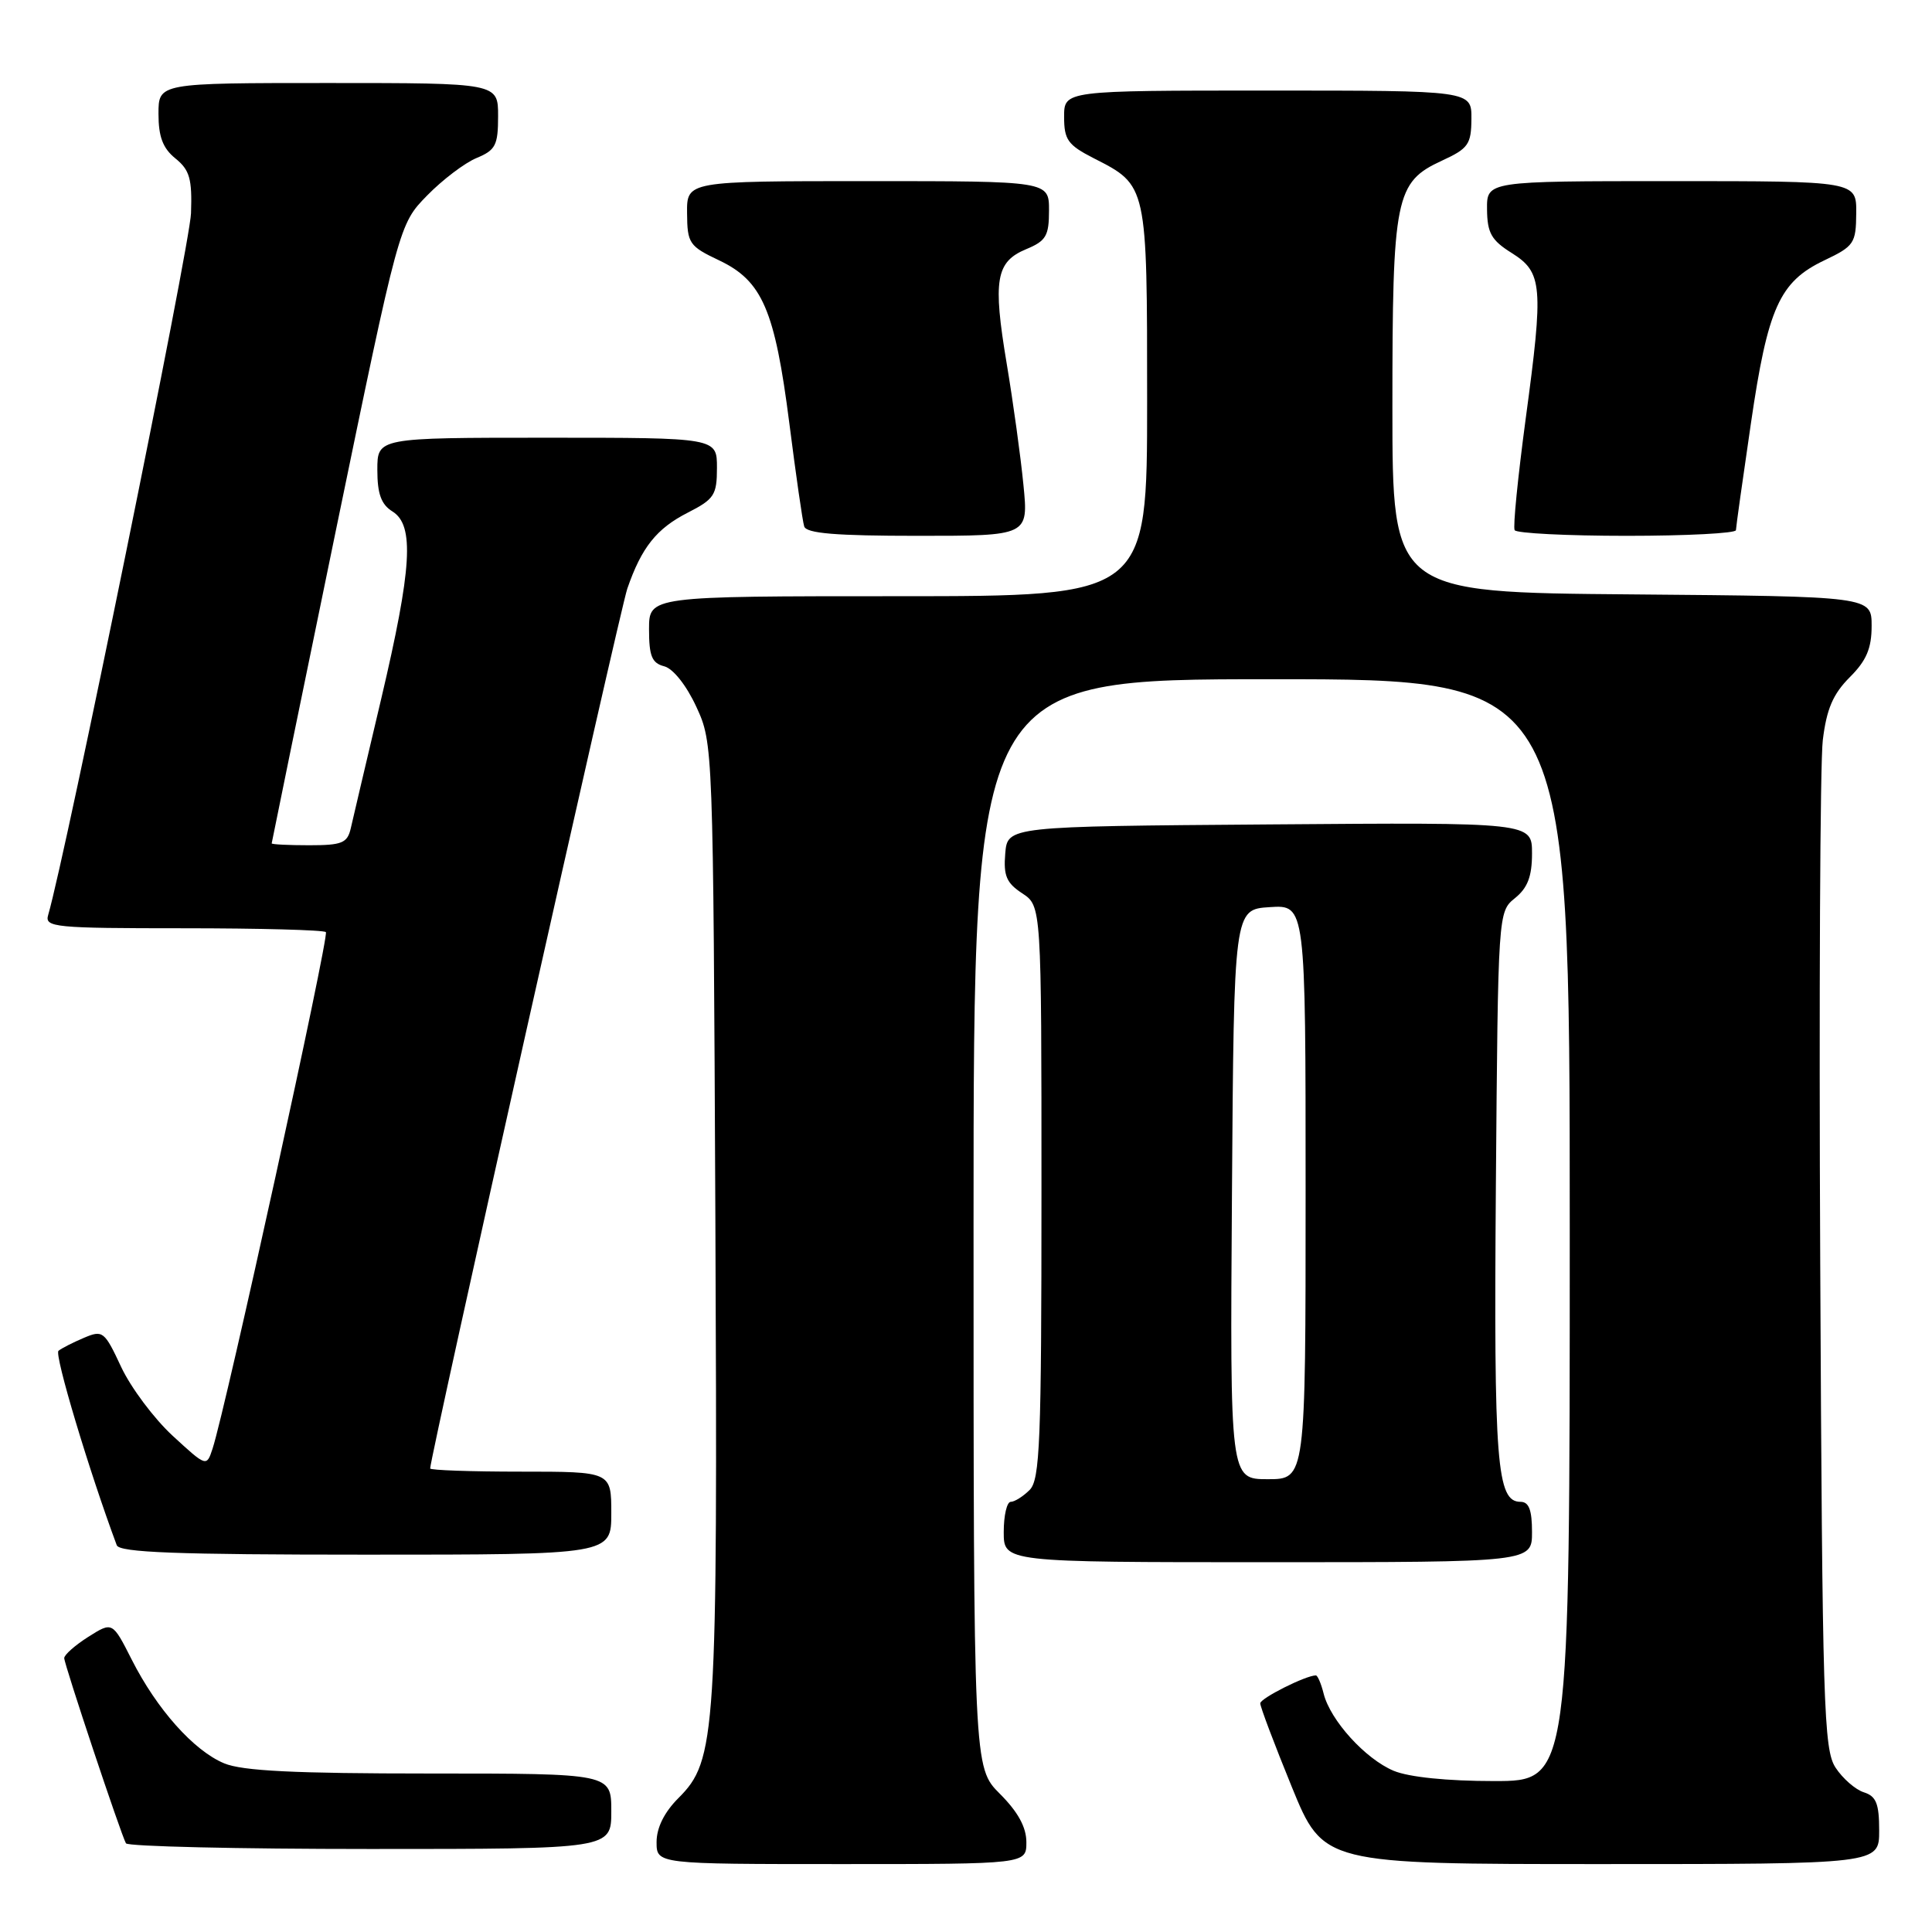 <?xml version="1.0" encoding="UTF-8" standalone="no"?>
<!DOCTYPE svg PUBLIC "-//W3C//DTD SVG 1.1//EN" "http://www.w3.org/Graphics/SVG/1.1/DTD/svg11.dtd" >
<svg xmlns="http://www.w3.org/2000/svg" xmlns:xlink="http://www.w3.org/1999/xlink" version="1.1" viewBox="0 0 256 256">
 <g >
 <path fill="currentColor"
d=" M 136.00 244.10 C 136.00 242.12 134.89 240.09 132.50 237.70 C 129.00 234.20 129.00 234.20 129.00 162.10 C 129.00 90.00 129.00 90.00 168.50 90.00 C 208.00 90.00 208.00 90.00 208.00 163.00 C 208.00 236.00 208.00 236.00 197.97 236.00 C 191.76 236.00 186.69 235.48 184.67 234.64 C 180.92 233.07 176.28 227.96 175.39 224.42 C 175.06 223.09 174.59 222.00 174.36 222.00 C 173.03 222.00 167.00 225.03 166.99 225.70 C 166.98 226.14 168.86 231.11 171.16 236.75 C 175.35 247.00 175.35 247.00 212.17 247.00 C 249.00 247.00 249.00 247.00 249.00 242.57 C 249.00 238.99 248.61 238.01 246.97 237.49 C 245.86 237.14 244.17 235.67 243.22 234.22 C 241.65 231.81 241.47 226.16 241.19 167.54 C 241.02 132.32 241.17 101.06 241.53 98.08 C 242.03 93.95 242.88 91.97 245.09 89.75 C 247.31 87.54 248.00 85.92 248.00 82.94 C 248.00 79.03 248.00 79.03 216.25 78.76 C 184.50 78.50 184.50 78.50 184.50 54.00 C 184.50 26.02 184.88 24.14 191.08 21.28 C 194.56 19.68 194.95 19.12 194.97 15.75 C 195.00 12.00 195.00 12.00 168.00 12.00 C 141.00 12.00 141.00 12.00 141.00 15.48 C 141.00 18.52 141.49 19.21 144.93 20.97 C 152.04 24.59 152.00 24.40 152.00 53.22 C 152.00 79.00 152.00 79.00 119.00 79.00 C 86.00 79.00 86.00 79.00 86.00 83.38 C 86.00 86.94 86.38 87.87 88.02 88.29 C 89.20 88.60 90.96 90.82 92.27 93.66 C 94.49 98.48 94.50 98.71 94.79 161.42 C 95.10 230.18 94.90 233.25 89.89 238.26 C 88.02 240.13 87.00 242.19 87.00 244.08 C 87.00 247.00 87.00 247.00 111.50 247.00 C 136.00 247.00 136.00 247.00 136.00 244.10 Z  M 81.00 240.00 C 81.00 235.00 81.00 235.00 56.97 235.00 C 39.05 235.00 32.11 234.66 29.70 233.65 C 25.67 231.97 20.78 226.48 17.45 219.90 C 14.90 214.87 14.90 214.87 11.70 216.89 C 9.94 218.01 8.51 219.27 8.51 219.71 C 8.53 220.59 16.02 243.06 16.69 244.25 C 16.93 244.66 31.49 245.00 49.06 245.00 C 81.00 245.00 81.00 245.00 81.00 240.00 Z  M 203.00 203.00 C 203.00 200.08 202.59 199.00 201.48 199.00 C 198.32 199.00 197.93 193.97 198.21 157.25 C 198.50 120.84 198.50 120.82 200.75 119.00 C 202.42 117.65 203.00 116.13 203.00 113.08 C 203.00 108.97 203.00 108.97 168.25 109.24 C 133.50 109.50 133.50 109.50 133.20 113.10 C 132.95 116.04 133.37 117.01 135.45 118.37 C 138.00 120.05 138.00 120.05 138.00 157.95 C 138.00 191.08 137.80 196.06 136.43 197.43 C 135.56 198.29 134.44 199.00 133.93 199.00 C 133.42 199.00 133.00 200.80 133.00 203.00 C 133.00 207.00 133.00 207.00 168.00 207.00 C 203.00 207.00 203.00 207.00 203.00 203.00 Z  M 81.00 200.50 C 81.00 195.00 81.00 195.00 69.00 195.00 C 62.40 195.00 57.00 194.81 57.00 194.58 C 57.00 193.06 82.15 80.80 83.12 78.00 C 85.01 72.53 86.99 70.04 91.15 67.92 C 94.64 66.14 95.00 65.59 95.00 61.98 C 95.00 58.00 95.00 58.00 72.50 58.00 C 50.00 58.00 50.00 58.00 50.00 62.26 C 50.00 65.44 50.51 66.84 52.00 67.77 C 54.94 69.60 54.59 75.28 50.50 92.65 C 48.57 100.82 46.76 108.51 46.48 109.75 C 46.03 111.71 45.33 112.00 40.98 112.00 C 38.24 112.00 36.00 111.89 36.00 111.75 C 36.01 111.61 39.80 93.10 44.44 70.60 C 52.88 29.71 52.88 29.71 56.58 25.92 C 58.62 23.83 61.57 21.59 63.14 20.94 C 65.67 19.89 66.00 19.25 66.00 15.38 C 66.00 11.00 66.00 11.00 43.50 11.00 C 21.00 11.00 21.00 11.00 21.00 15.09 C 21.00 18.12 21.58 19.65 23.25 21.00 C 25.14 22.53 25.47 23.71 25.31 28.26 C 25.17 32.48 8.73 113.22 6.38 121.25 C 5.90 122.87 7.21 123.00 24.27 123.00 C 34.39 123.00 42.90 123.23 43.18 123.51 C 43.65 123.99 29.93 186.56 28.17 191.94 C 27.37 194.38 27.37 194.38 22.88 190.25 C 20.41 187.97 17.34 183.87 16.06 181.14 C 13.84 176.38 13.62 176.21 11.12 177.27 C 9.68 177.88 8.16 178.65 7.75 178.99 C 7.17 179.46 11.81 194.93 15.47 204.75 C 15.83 205.71 23.36 206.00 48.47 206.00 C 81.00 206.00 81.00 206.00 81.00 200.50 Z  M 135.61 64.25 C 135.25 60.54 134.25 53.30 133.39 48.16 C 131.54 37.10 131.95 34.68 135.99 33.01 C 138.61 31.92 139.00 31.25 139.00 27.88 C 139.00 24.00 139.00 24.00 115.00 24.00 C 91.00 24.00 91.00 24.00 91.04 28.25 C 91.07 32.25 91.32 32.62 95.29 34.50 C 101.01 37.22 102.67 41.06 104.59 56.08 C 105.46 62.91 106.34 69.06 106.56 69.75 C 106.84 70.68 110.74 71.00 121.61 71.00 C 136.28 71.00 136.28 71.00 135.61 64.25 Z  M 230.02 70.25 C 230.03 69.84 230.92 63.49 232.00 56.13 C 234.24 40.78 235.79 37.33 241.73 34.50 C 245.68 32.62 245.93 32.24 245.96 28.25 C 246.00 24.00 246.00 24.00 221.50 24.00 C 197.00 24.00 197.00 24.00 197.04 27.75 C 197.07 30.87 197.62 31.84 200.29 33.51 C 204.40 36.09 204.55 37.83 202.16 55.50 C 201.13 63.20 200.46 69.84 200.70 70.25 C 200.93 70.66 207.62 71.00 215.56 71.00 C 223.50 71.00 230.01 70.66 230.02 70.25 Z  M 163.24 158.25 C 163.50 120.50 163.50 120.50 168.25 120.20 C 173.00 119.89 173.00 119.89 173.00 157.95 C 173.00 196.00 173.00 196.00 167.99 196.00 C 162.98 196.00 162.98 196.00 163.24 158.25 Z "/>
</g>
</svg>